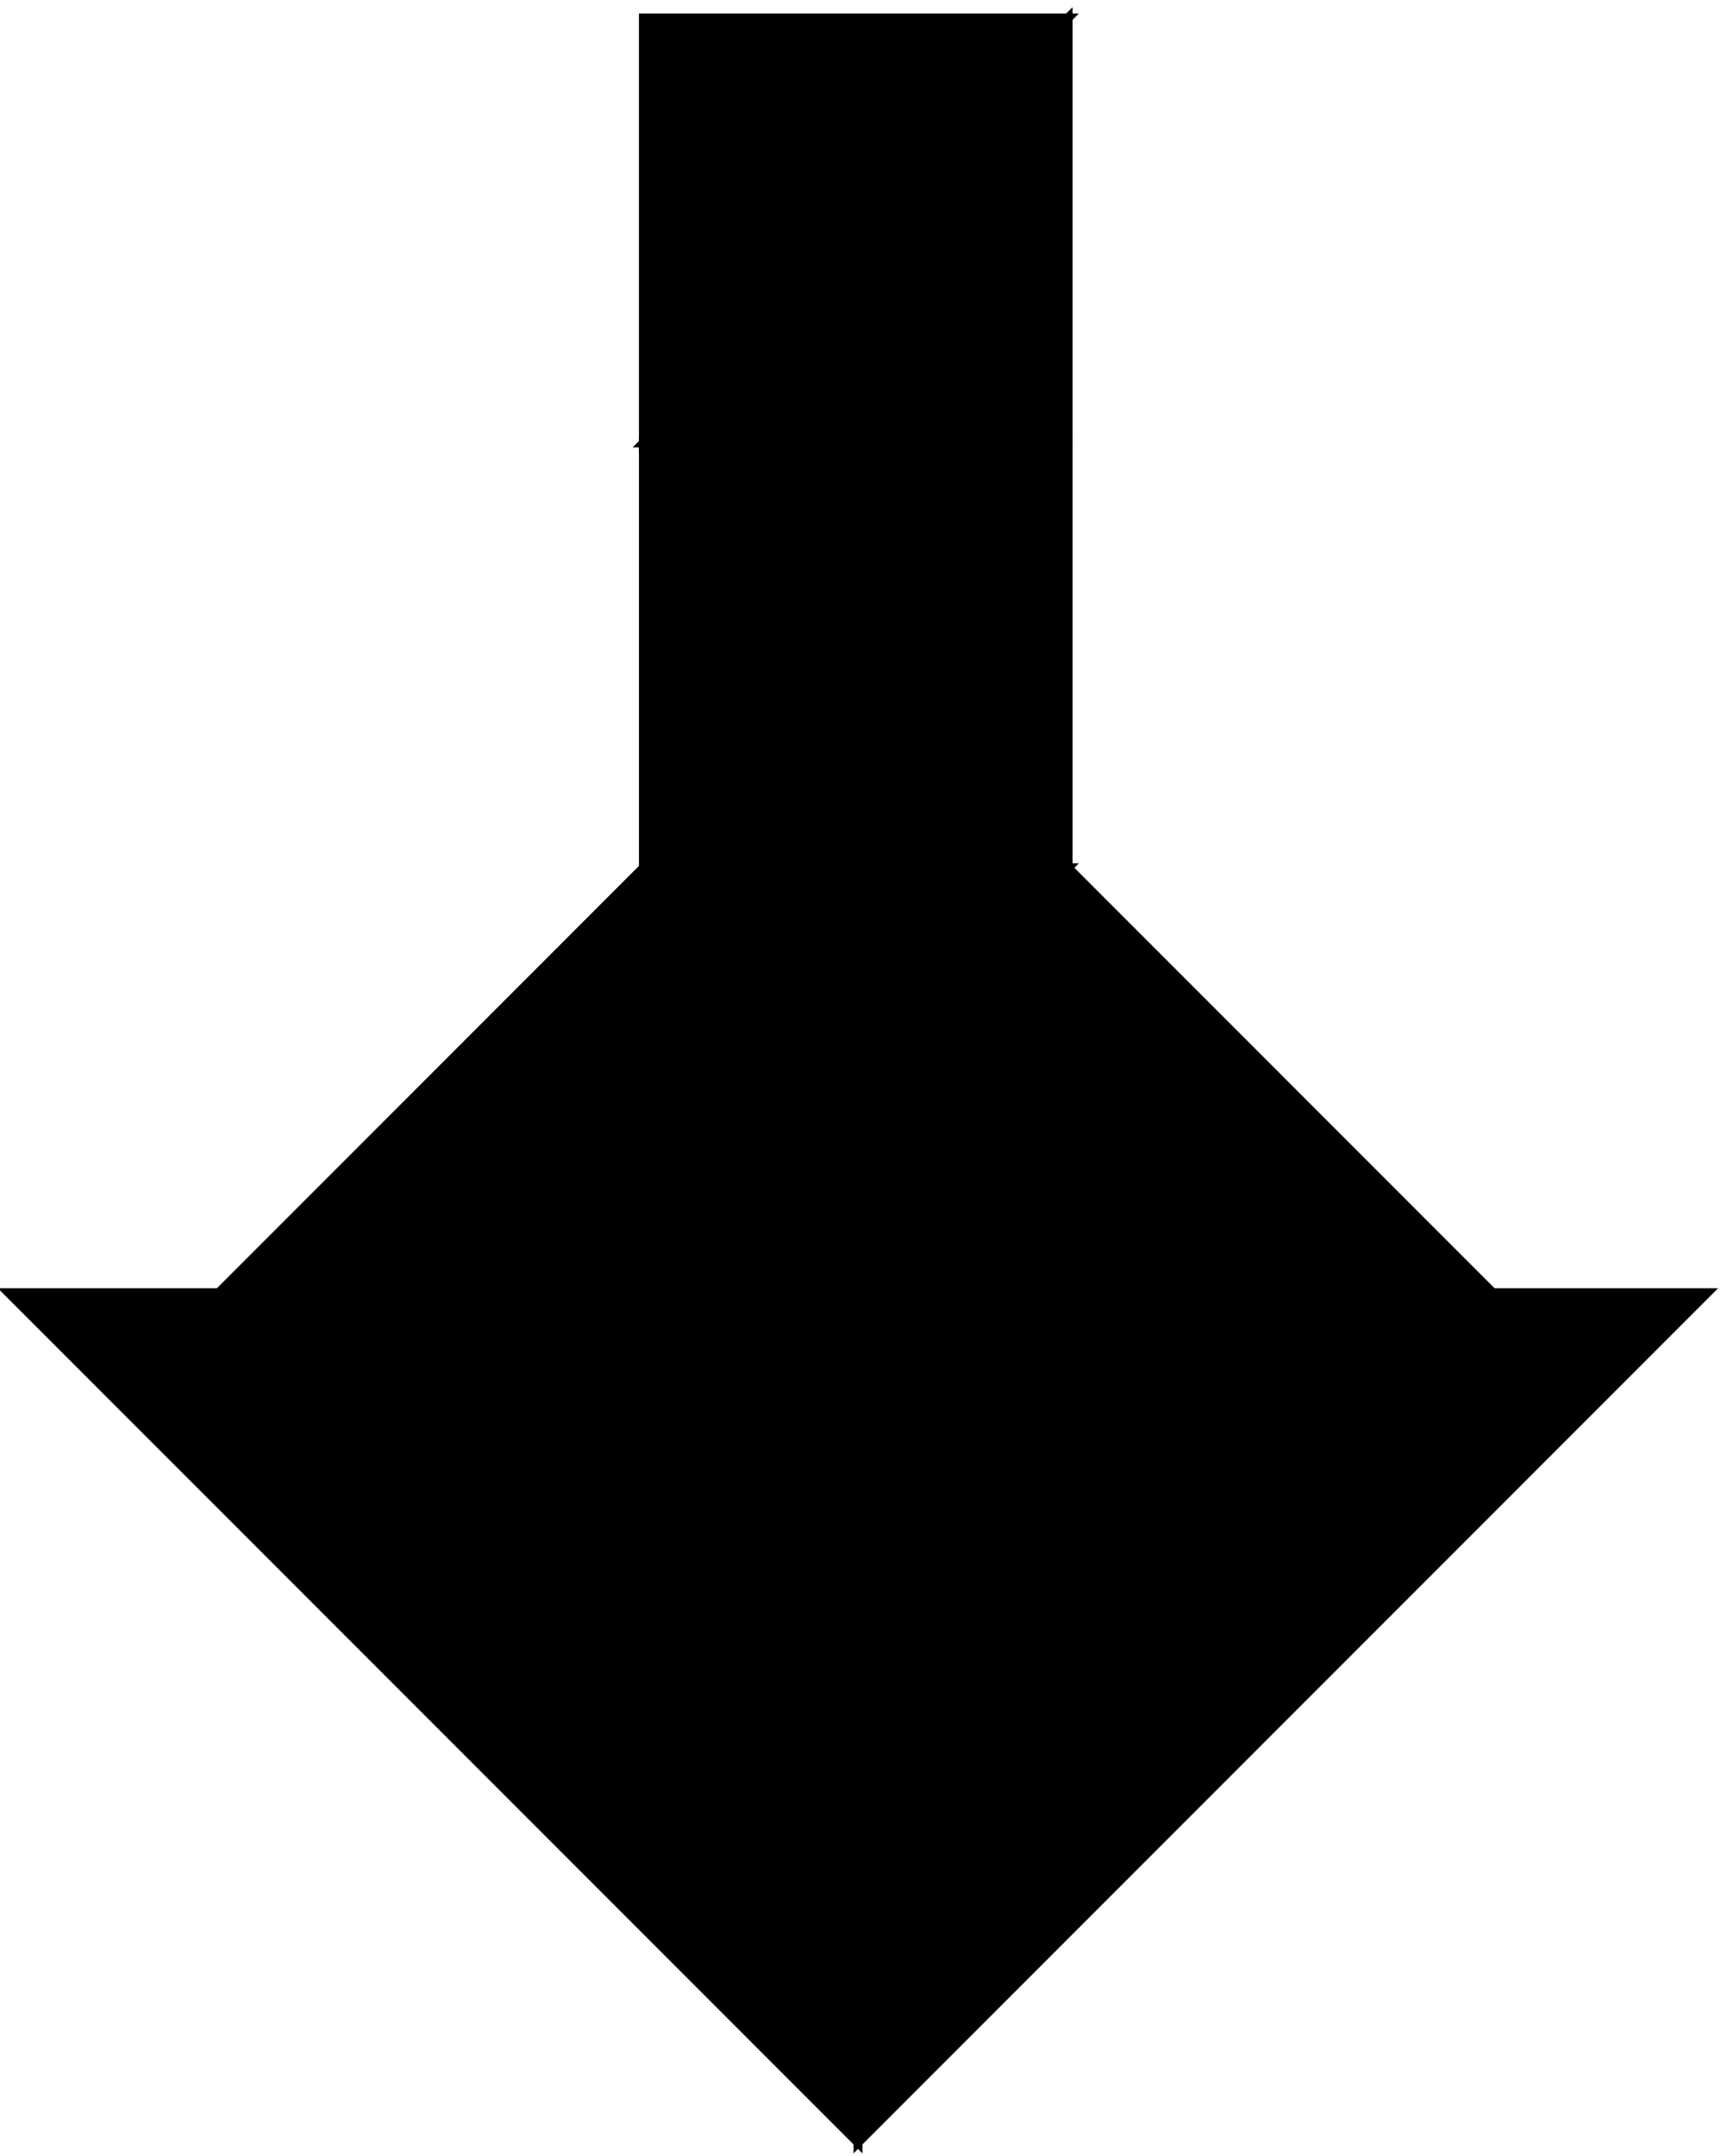 <?xml version="1.0" encoding="utf-8"?>
<svg baseProfile="full" height="100%" version="1.1" viewBox="0 0 385 482" width="100%" xmlns="http://www.w3.org/2000/svg" xmlns:ev="http://www.w3.org/2001/xml-events" xmlns:xlink="http://www.w3.org/1999/xlink"><defs/><polygon fill="black" id="1" points="238.936 99.016 143.936 99.016 143.936 194.016 238.936 194.016" stroke="black" stroke-width="2"/>
  <polygon fill="black" id="2" points="238.936 194.016 143.936 289.016 48.936 289.016 143.936 194.016" stroke="black" stroke-width="2"/>
  <polygon fill="black" id="3" points="238.936 99.016 143.936 99.016 238.936 4.016" stroke="black" stroke-width="2"/>
  <polygon fill="black" id="4" points="143.936 99.016 238.936 4.016 143.936 4.016" stroke="black" stroke-width="2"/>
  <polygon fill="black" id="5" points="333.936 289.016 143.936 289.016 238.936 194.016" stroke="black" stroke-width="2"/>
  <polygon fill="black" id="6" points="191.936 479.016 191.936 289.016 381.936 289.016" stroke="black" stroke-width="2"/>
  <polygon fill="black" id="7" points="191.936 479.016 191.936 289.016 1.936 289.016" stroke="black" stroke-width="2"/>
</svg>
